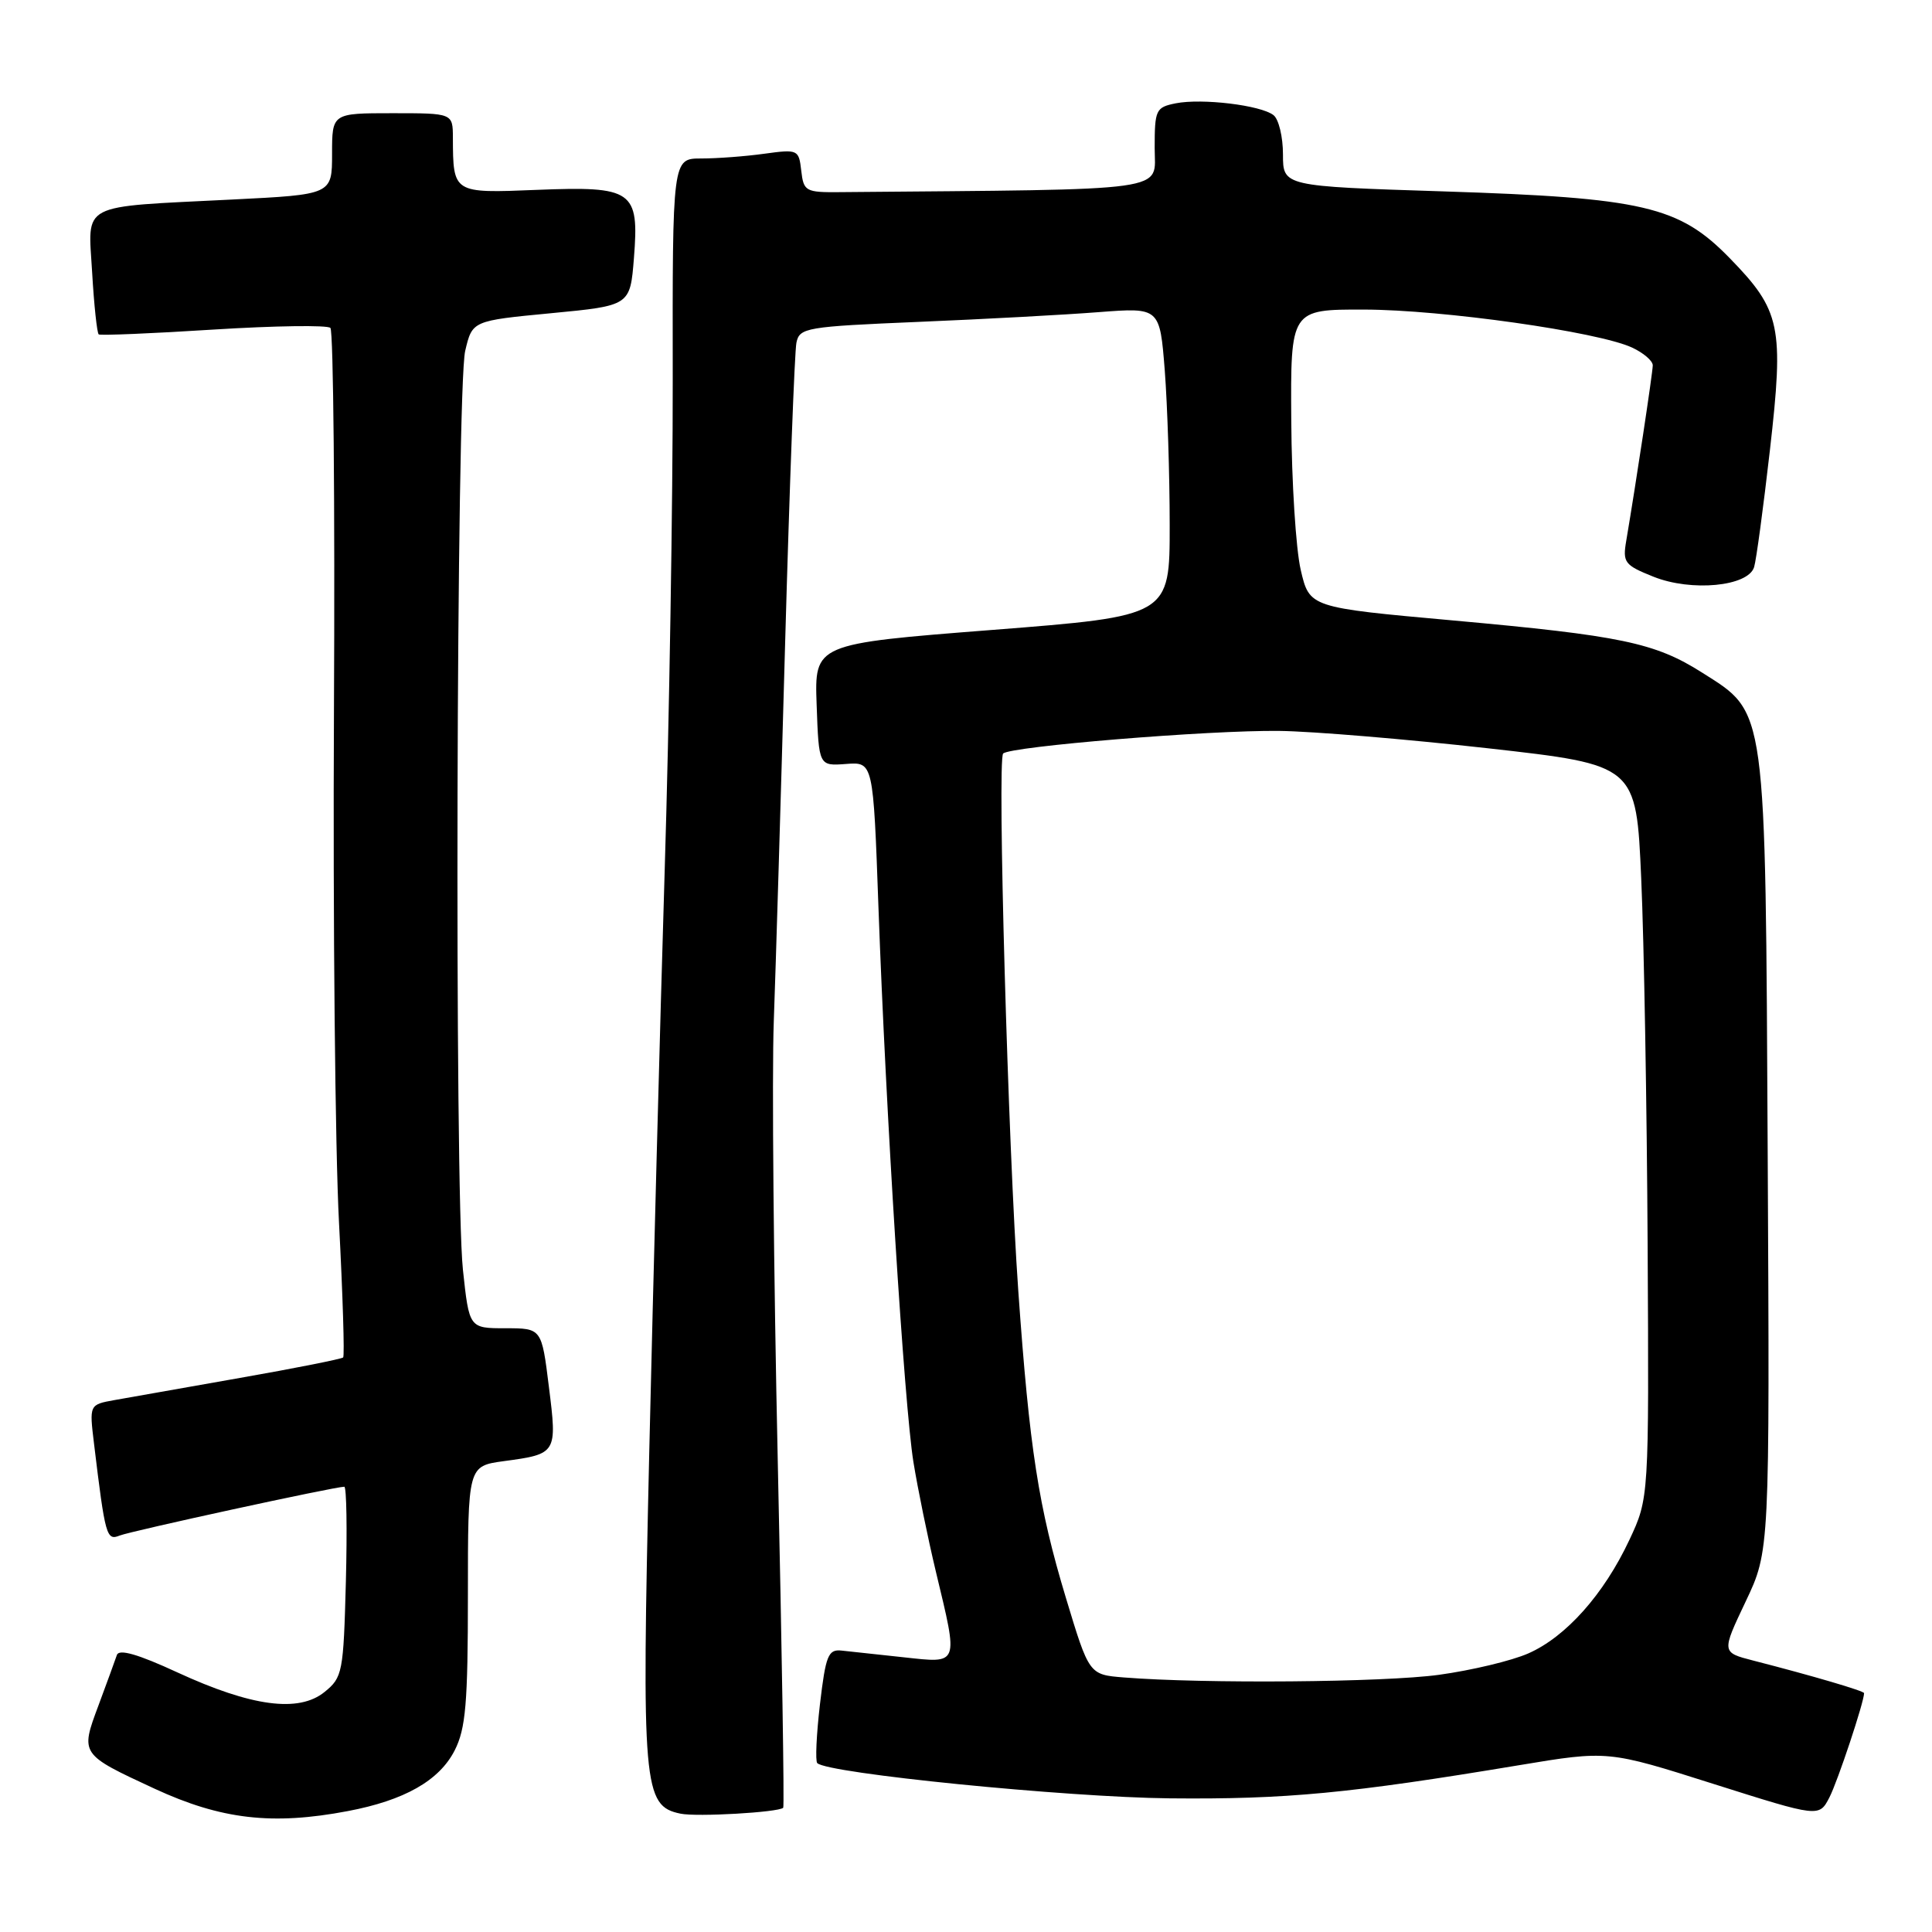 <?xml version="1.0" encoding="UTF-8" standalone="no"?>
<!DOCTYPE svg PUBLIC "-//W3C//DTD SVG 1.1//EN" "http://www.w3.org/Graphics/SVG/1.1/DTD/svg11.dtd" >
<svg xmlns="http://www.w3.org/2000/svg" xmlns:xlink="http://www.w3.org/1999/xlink" version="1.1" viewBox="0 0 256 256">
 <g >
 <path fill="currentColor"
d=" M 46.08 239.98 C 53.59 238.56 58.21 235.94 60.25 231.93 C 61.71 229.06 62.00 225.70 62.00 211.38 C 62.00 194.26 62.00 194.26 66.75 193.61 C 73.80 192.66 73.84 192.59 72.73 183.75 C 71.77 176.00 71.77 176.00 66.97 176.00 C 62.17 176.00 62.17 176.00 61.34 168.25 C 60.21 157.61 60.47 51.48 61.64 46.50 C 62.58 42.50 62.58 42.50 73.04 41.50 C 83.50 40.50 83.50 40.50 84.00 34.18 C 84.71 25.23 83.88 24.65 71.10 25.16 C 60.02 25.61 60.04 25.63 60.01 18.25 C 60.00 15.00 60.00 15.00 52.00 15.00 C 44.00 15.00 44.00 15.00 44.00 20.39 C 44.00 25.78 44.00 25.78 30.75 26.44 C 10.27 27.47 11.67 26.74 12.21 36.11 C 12.46 40.45 12.86 44.14 13.08 44.31 C 13.31 44.47 20.15 44.19 28.28 43.67 C 36.42 43.16 43.39 43.06 43.78 43.45 C 44.18 43.85 44.39 66.74 44.25 94.33 C 44.11 121.93 44.41 152.37 44.92 162.00 C 45.42 171.62 45.67 179.66 45.47 179.87 C 45.26 180.07 39.11 181.30 31.80 182.58 C 24.48 183.87 17.00 185.19 15.16 185.52 C 11.83 186.12 11.83 186.12 12.46 191.31 C 13.94 203.56 14.11 204.17 15.85 203.47 C 17.35 202.87 44.33 197.00 45.62 197.00 C 45.92 197.00 46.01 202.67 45.83 209.59 C 45.51 221.62 45.39 222.27 43.00 224.20 C 39.58 226.97 33.32 226.13 23.50 221.60 C 18.29 219.19 15.77 218.47 15.49 219.29 C 15.27 219.96 14.16 222.97 13.04 226.00 C 10.63 232.46 10.62 232.44 20.50 237.02 C 29.30 241.09 36.09 241.88 46.08 239.98 Z  M 103.78 239.54 C 103.94 239.39 103.61 218.78 103.06 193.73 C 102.51 168.69 102.27 142.41 102.53 135.35 C 102.79 128.28 103.47 105.62 104.04 85.00 C 104.62 64.38 105.29 46.56 105.53 45.41 C 105.94 43.42 106.79 43.28 121.73 42.65 C 130.40 42.29 141.14 41.71 145.59 41.36 C 153.68 40.74 153.68 40.74 154.34 49.12 C 154.69 53.73 154.99 62.93 154.99 69.56 C 155.00 81.63 155.00 81.63 131.46 83.47 C 107.92 85.31 107.92 85.31 108.21 93.41 C 108.50 101.50 108.50 101.50 112.10 101.23 C 115.71 100.95 115.71 100.95 116.40 120.23 C 117.38 147.38 119.82 186.14 121.03 193.71 C 121.60 197.23 122.94 203.79 124.02 208.30 C 127.01 220.76 127.14 220.40 119.75 219.60 C 116.31 219.23 112.60 218.83 111.51 218.71 C 109.74 218.52 109.41 219.35 108.65 225.81 C 108.18 229.84 108.02 233.35 108.29 233.62 C 109.66 234.99 141.30 238.15 155.00 238.29 C 170.42 238.44 178.80 237.64 201.28 233.90 C 213.06 231.94 213.06 231.94 227.05 236.38 C 241.04 240.81 241.04 240.81 242.41 238.16 C 243.51 236.02 247.00 225.52 247.00 224.35 C 247.00 224.06 240.21 222.06 232.30 220.03 C 228.11 218.95 228.11 218.95 231.30 212.23 C 234.50 205.50 234.50 205.50 234.23 153.10 C 233.92 92.97 234.14 94.58 225.50 89.10 C 219.28 85.16 214.77 84.22 192.51 82.21 C 173.51 80.50 173.51 80.50 172.35 75.50 C 171.71 72.75 171.15 63.86 171.10 55.75 C 171.00 41.00 171.00 41.00 180.75 41.02 C 191.14 41.04 211.69 43.95 216.25 46.05 C 217.76 46.75 219.00 47.81 219.00 48.41 C 218.99 49.40 216.79 63.94 215.49 71.63 C 214.99 74.54 215.25 74.88 219.10 76.42 C 224.12 78.43 231.65 77.71 232.43 75.14 C 232.71 74.24 233.65 67.28 234.52 59.67 C 236.40 43.22 235.97 41.15 229.17 34.18 C 222.47 27.31 217.74 26.21 191.25 25.36 C 170.00 24.68 170.00 24.68 170.00 20.46 C 170.00 18.14 169.44 15.80 168.75 15.26 C 167.08 13.94 159.27 13.00 155.79 13.69 C 153.15 14.22 153.00 14.54 153.00 19.62 C 153.00 25.48 155.96 25.07 111.25 25.46 C 106.75 25.50 106.48 25.35 106.17 22.62 C 105.85 19.82 105.73 19.76 101.28 20.37 C 98.77 20.72 95.01 21.00 92.91 21.00 C 89.10 21.00 89.10 21.00 89.14 50.25 C 89.16 66.34 88.68 95.70 88.07 115.50 C 87.47 135.30 86.55 169.90 86.03 192.39 C 85.01 236.84 85.22 239.30 90.17 240.32 C 92.32 240.77 103.14 240.15 103.78 239.54 Z  M 148.90 222.27 C 144.31 221.90 144.31 221.90 141.23 211.70 C 137.61 199.71 136.41 191.97 134.93 171.07 C 133.58 152.02 132.13 100.74 132.92 99.85 C 133.77 98.91 160.15 96.74 169.50 96.85 C 173.90 96.90 186.34 97.94 197.15 99.15 C 216.81 101.36 216.81 101.36 217.47 116.43 C 217.84 124.72 218.22 146.57 218.32 165.00 C 218.50 198.50 218.50 198.50 215.90 204.05 C 212.52 211.26 207.49 216.90 202.50 219.09 C 200.30 220.06 194.98 221.33 190.68 221.92 C 183.42 222.92 159.52 223.12 148.90 222.27 Z "/>
</g>
</svg>